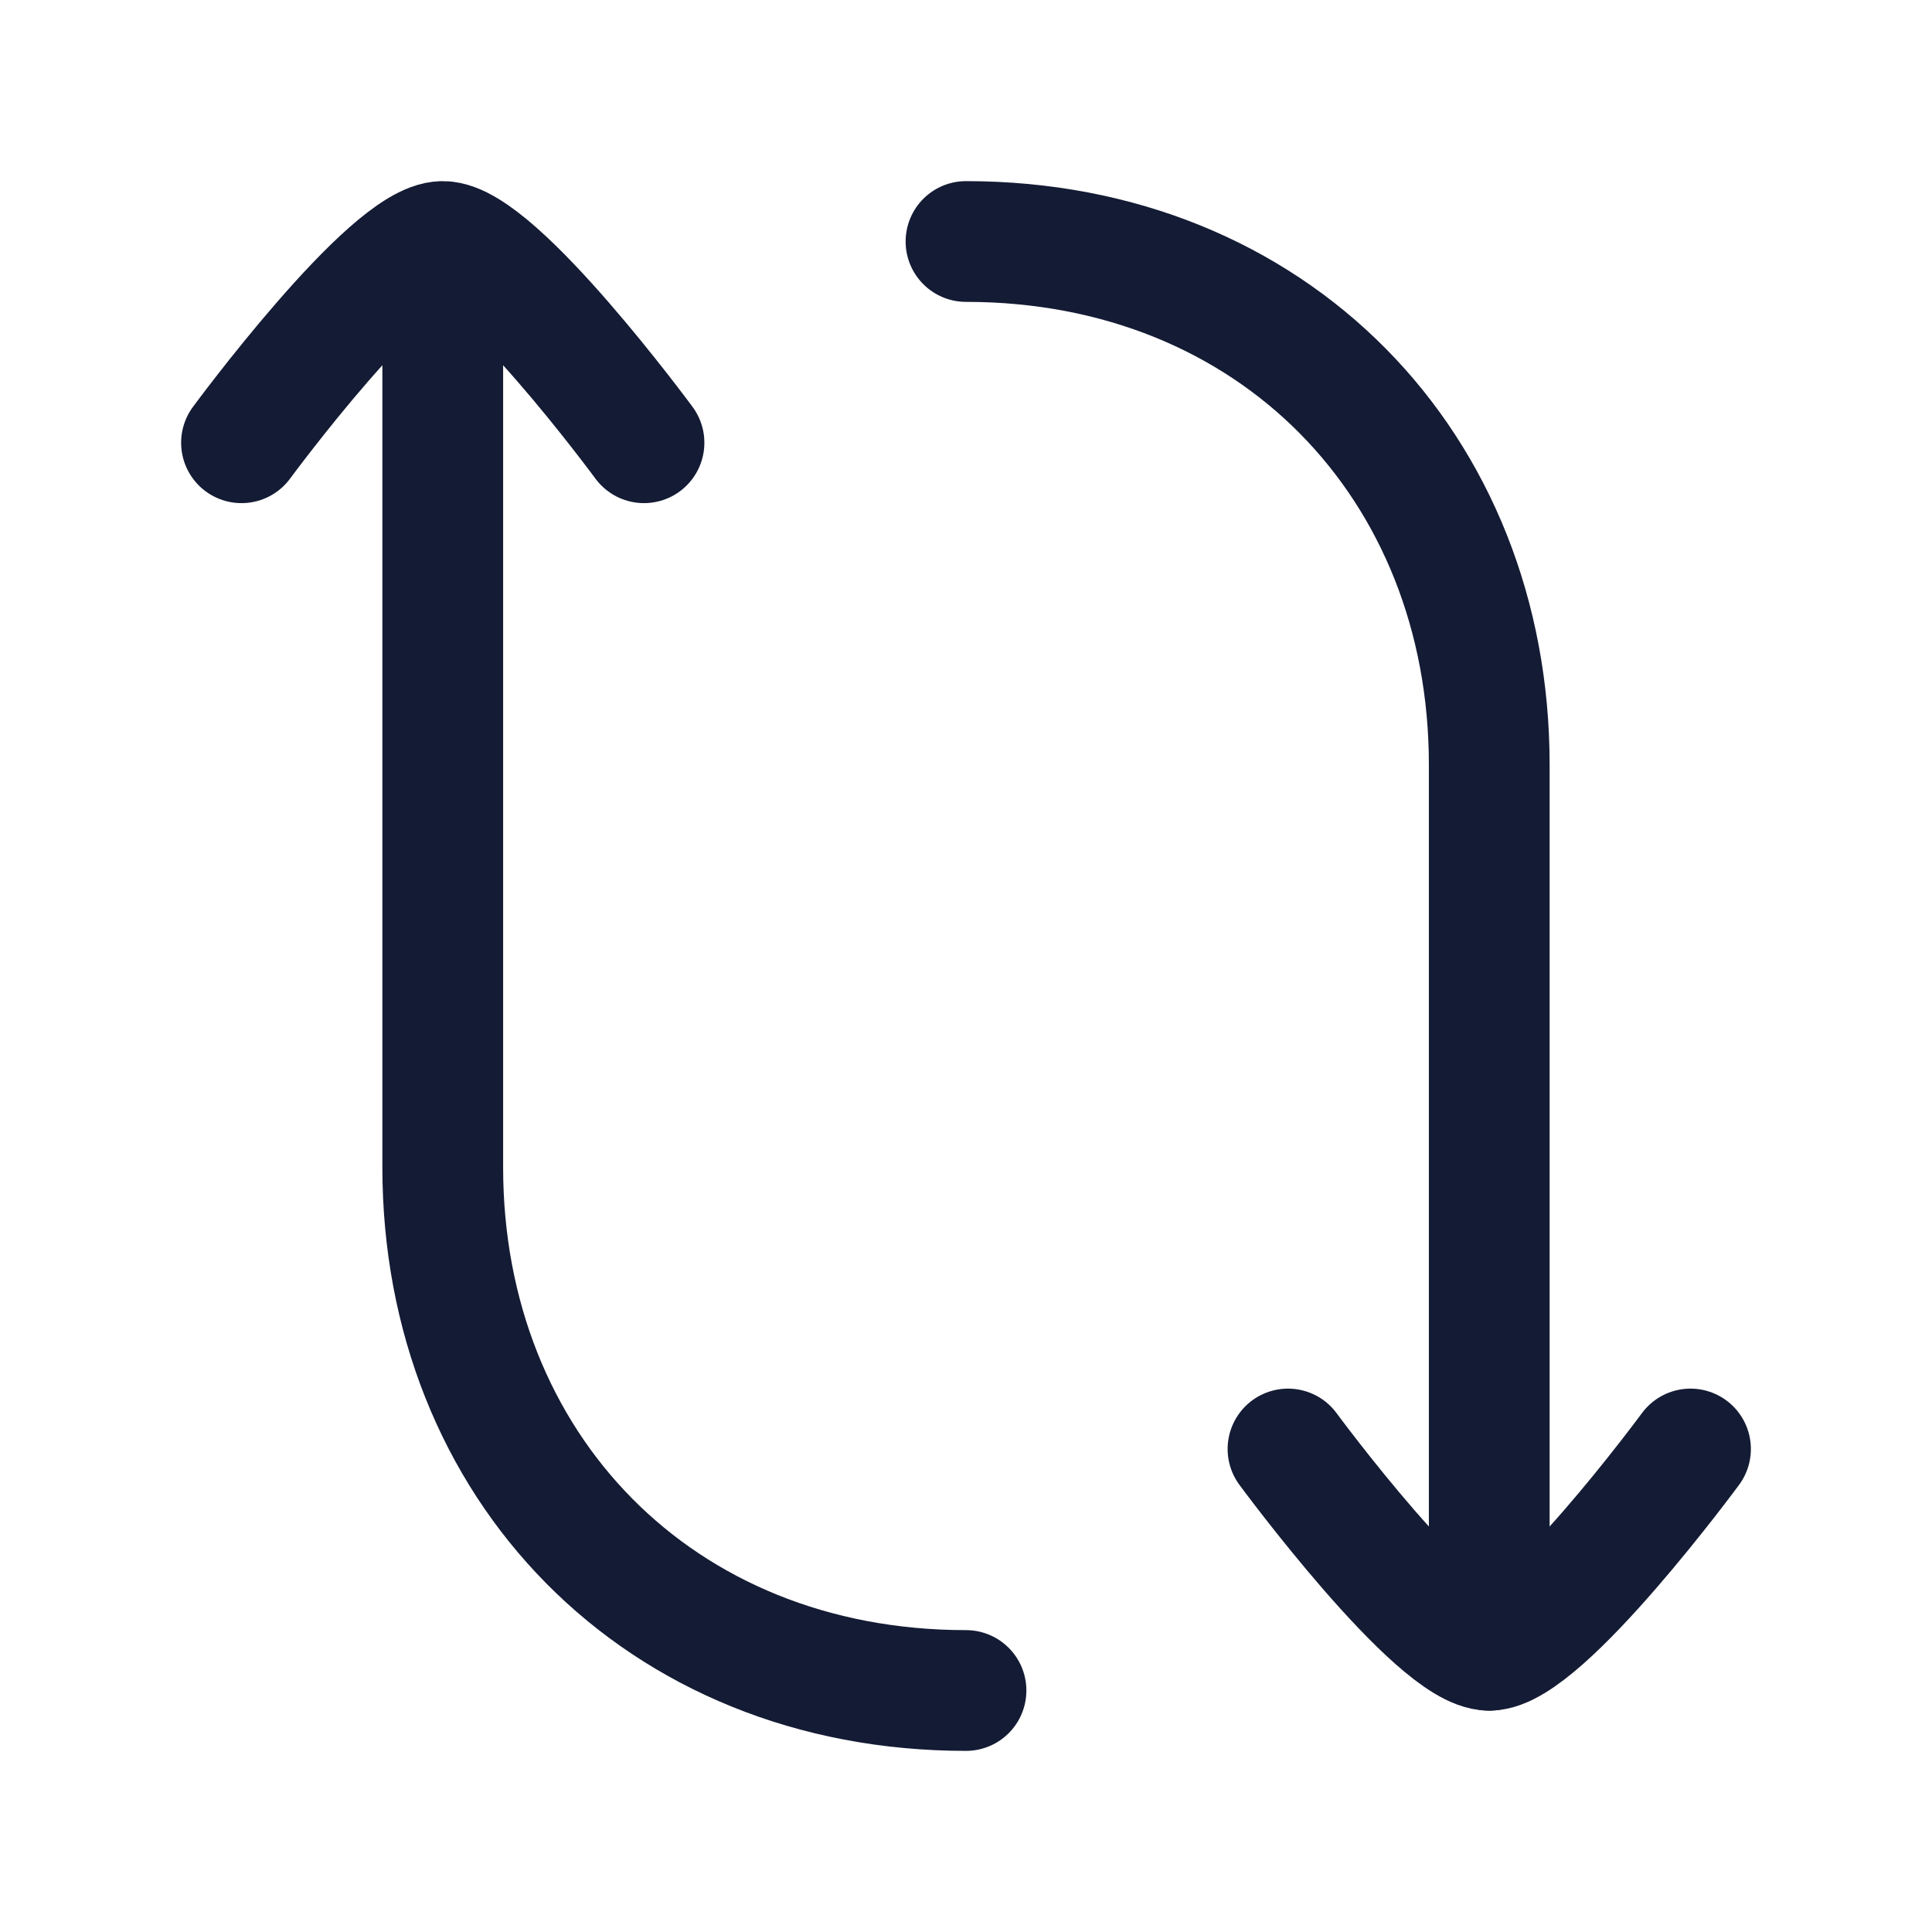 <svg width="24" height="24" viewBox="0 0 24 24" fill="none" xmlns="http://www.w3.org/2000/svg">
<path d="M5.5 3.5L5.5 14.5C5.5 18.213 8.185 21 12 21" stroke="#141B34" stroke-width="1.5" stroke-linecap="round" stroke-linejoin="round"/>
<path d="M18.5 20.5L18.5 9.5C18.5 5.787 15.815 3 12 3" stroke="#141B34" stroke-width="1.5" stroke-linecap="round" stroke-linejoin="round"/>
<path d="M21 18C21 18 19.159 20.5 18.5 20.5C17.841 20.5 16 18 16 18" stroke="#141B34" stroke-width="1.5" stroke-linecap="round" stroke-linejoin="round"/>
<path d="M8 5.5C8 5.5 6.159 3 5.5 3C4.841 3 3 5.5 3 5.5" stroke="#141B34" stroke-width="1.5" stroke-linecap="round" stroke-linejoin="round"/>
</svg>
